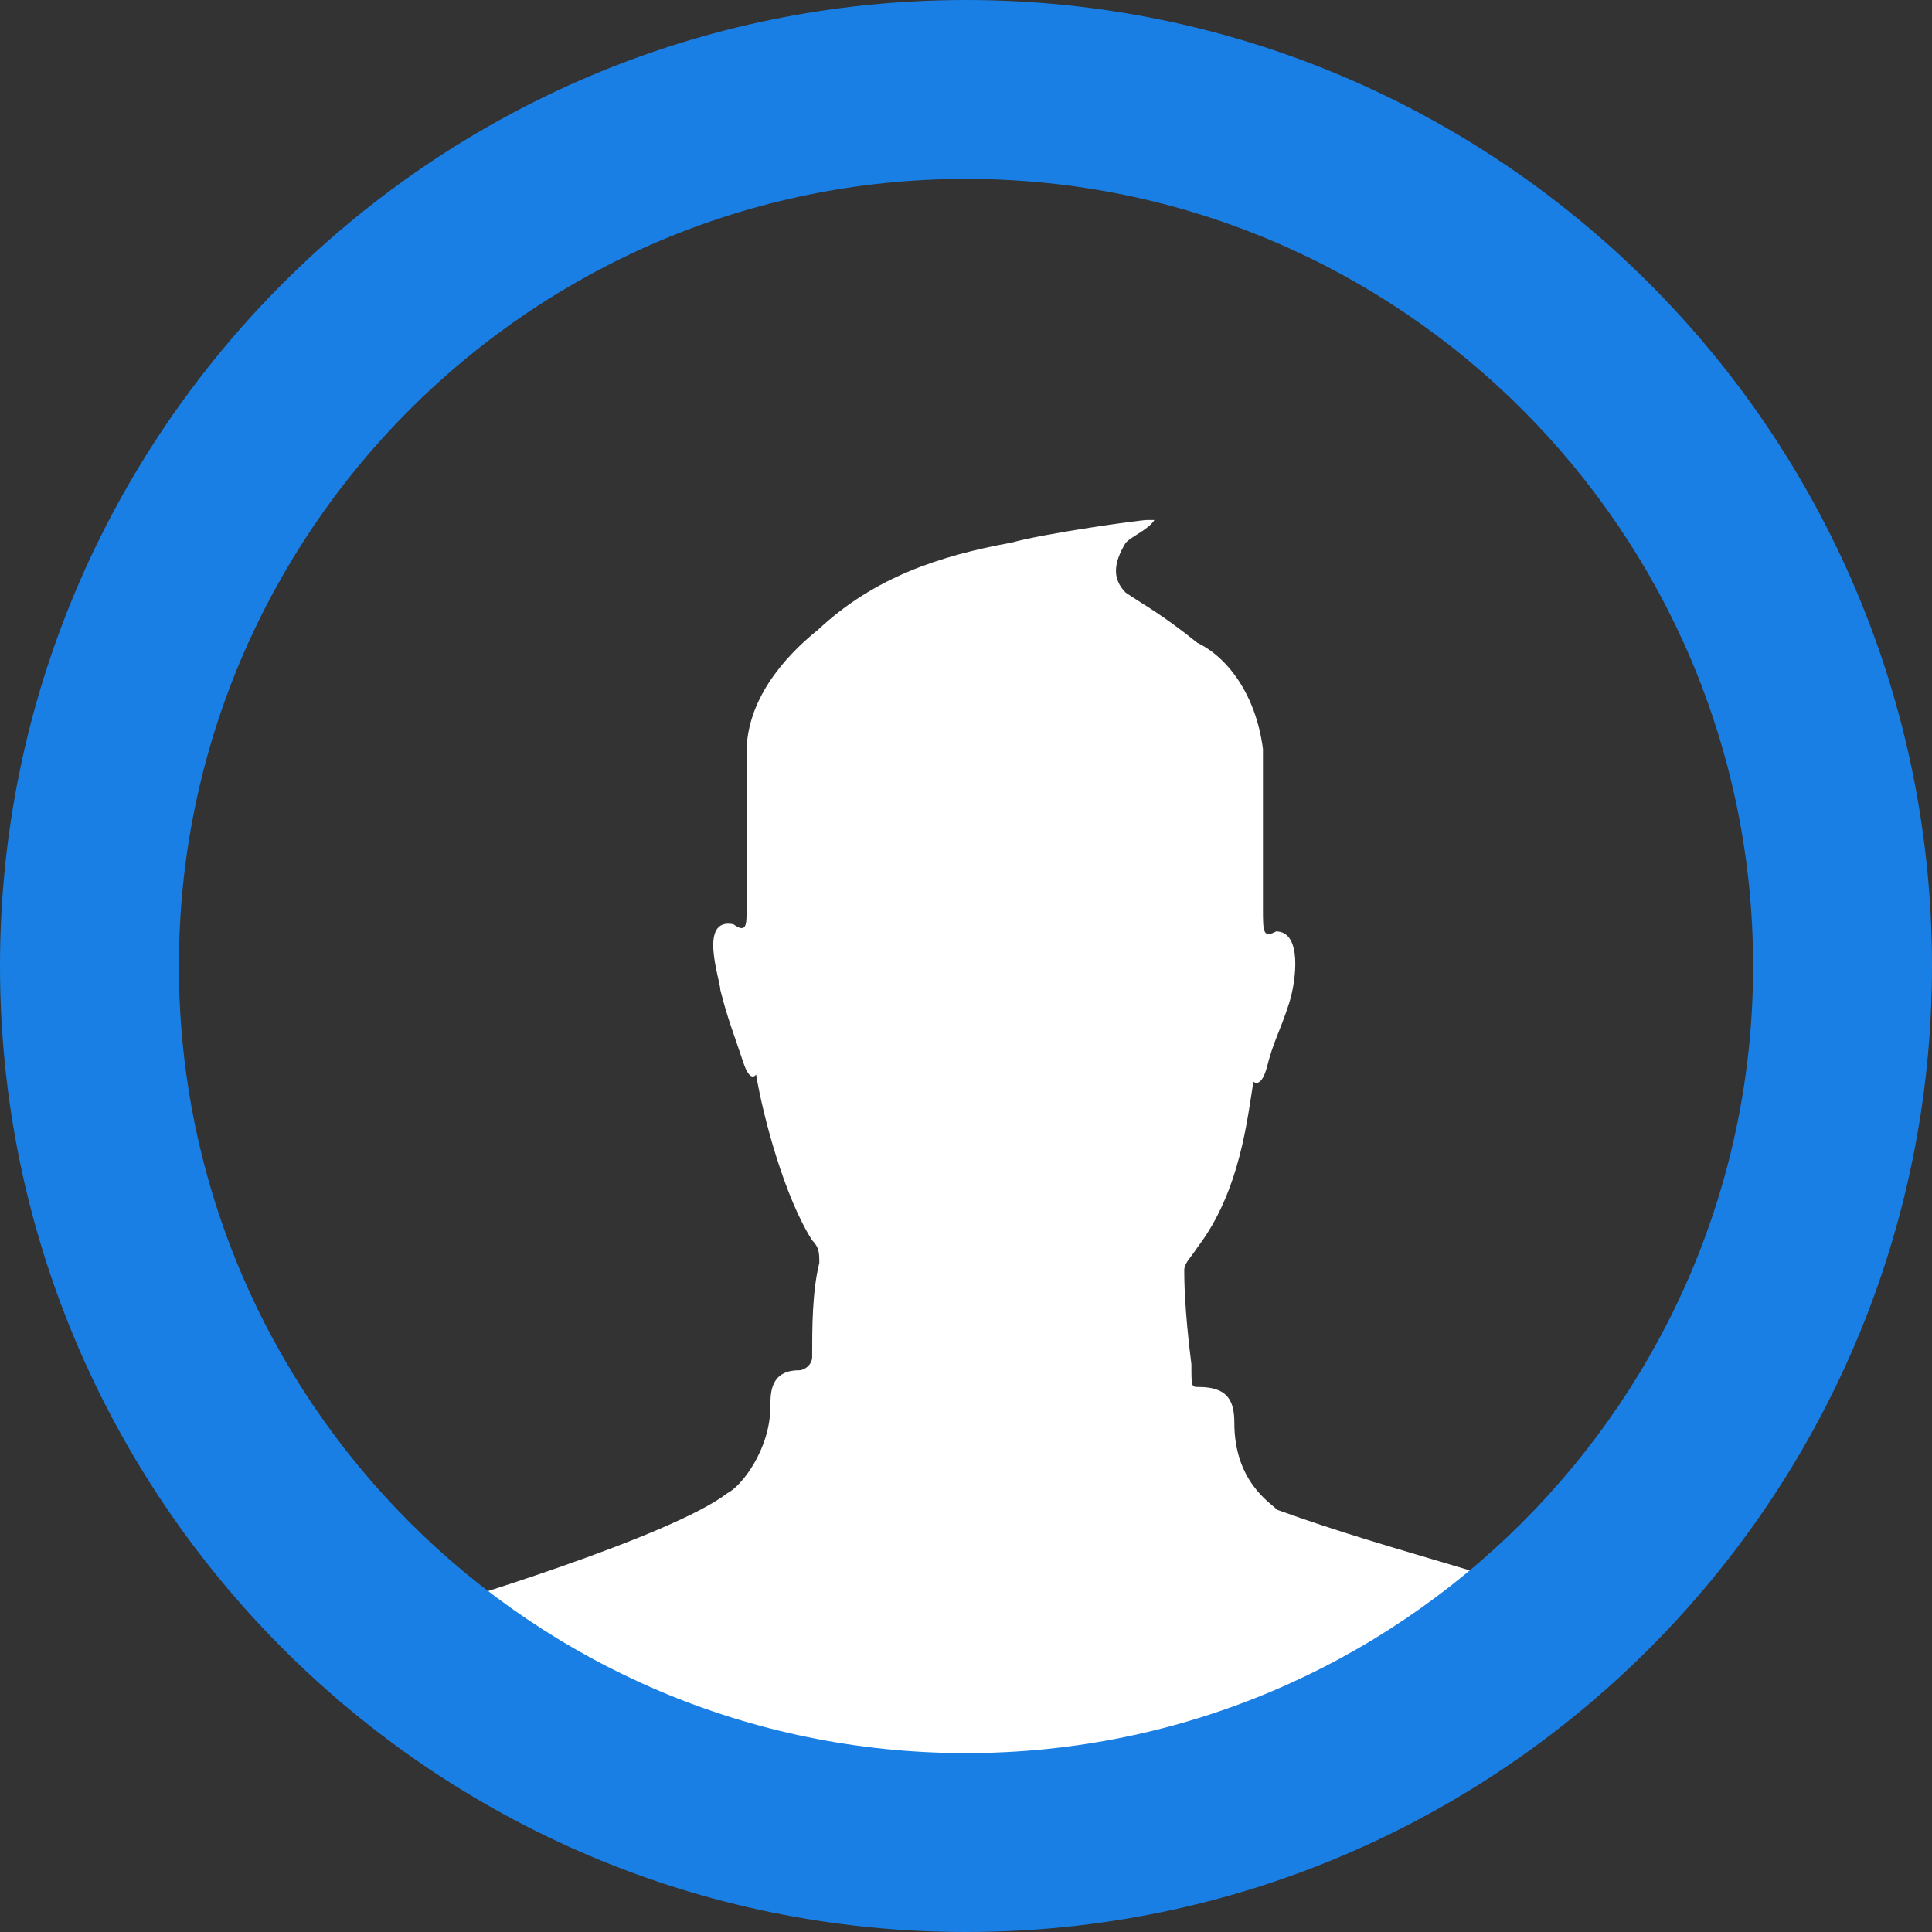 <?xml version="1.0" encoding="utf-8"?>
<!-- Generator: Adobe Illustrator 22.0.1, SVG Export Plug-In . SVG Version: 6.00 Build 0)  -->
<svg version="1.1" id="Layer_1" xmlns="http://www.w3.org/2000/svg" xmlns:xlink="http://www.w3.org/1999/xlink" x="0px" y="0px"
	 viewBox="0 0 162 162" enable-background="new 0 0 162 162" xml:space="preserve">
<rect x="0" y="0" width="162" height="162" fill="#333333" stroke="none"/>
<g>
	<path fill="#FFFFFF" d="M133.9,138.8c-1.1-2.4,5.1-2,2.7-2.5c-10.2-4.2-19.3-6-29.5-9.7c-0.6-0.6-3.6-2.4-3.6-7.3c0-1.9-0.6-3-3-3
		c-0.6,0-0.6,0-0.6-1.9c-0.6-4.7-0.6-7.3-0.6-7.9c0-0.6,0.6-1.1,1.1-1.9c3.6-4.7,4.2-10.9,4.7-13.9c0,0,0.6,0.6,1.1-1.1
		c0.6-2.4,1.1-3,1.9-5.5c0.6-1.9,1.1-6-1.1-6c-1.1,0.6-1.1,0-1.1-1.9V62.8c-0.6-4.6-3-7.7-5.5-8.9c-3-2.4-4.2-3-6-4.2
		c-1.1-1.1-1.1-2.4,0-4.2c0.6-0.6,1.9-1.1,2.4-1.9h-0.6c-0.6,0-8.5,1.1-11.4,1.9c-6,1.1-11.5,2.9-16.2,7.3c-3,2.4-6,6-6,10.3
		c0,2.4,0,9.7,0,13.3c0,1.1,0,1.9-1.1,1.1c-3-0.6-1.1,4.7-1.1,5.5c0.6,2.4,1.1,3.6,1.9,6c0.6,1.9,1.1,1.1,1.1,1.1
		c0.6,3.6,2.4,10.3,4.7,13.9c0.6,0.6,0.6,1.1,0.6,1.9c-0.6,2.4-0.6,5.5-0.6,7.9c0,0.6-0.6,1.1-1.1,1.1c-2.4,0-2.4,1.9-2.4,3
		c0,3.6-2.4,6.7-3.6,7.3c-4.7,3.6-22.9,9.2-28.9,10.9c-4.2,1.1-1.2,2.1-2.5,3.9l16.3,10.8c22.9,0,54,0,70.2,0
		C116,150.9,133.9,138.8,133.9,138.8z"/>
</g>
<g>
	<path fill="#1a7fe5" d="M81,15c36.4,0,66,29.6,66,66s-29.6,66-66,66s-66-29.6-66-66S44.6,15,81,15 M81,0C36.3,0,0,36.3,0,81
		s36.3,81,81,81s81-36.3,81-81S125.7,0,81,0L81,0z"/>
</g>
</svg>

